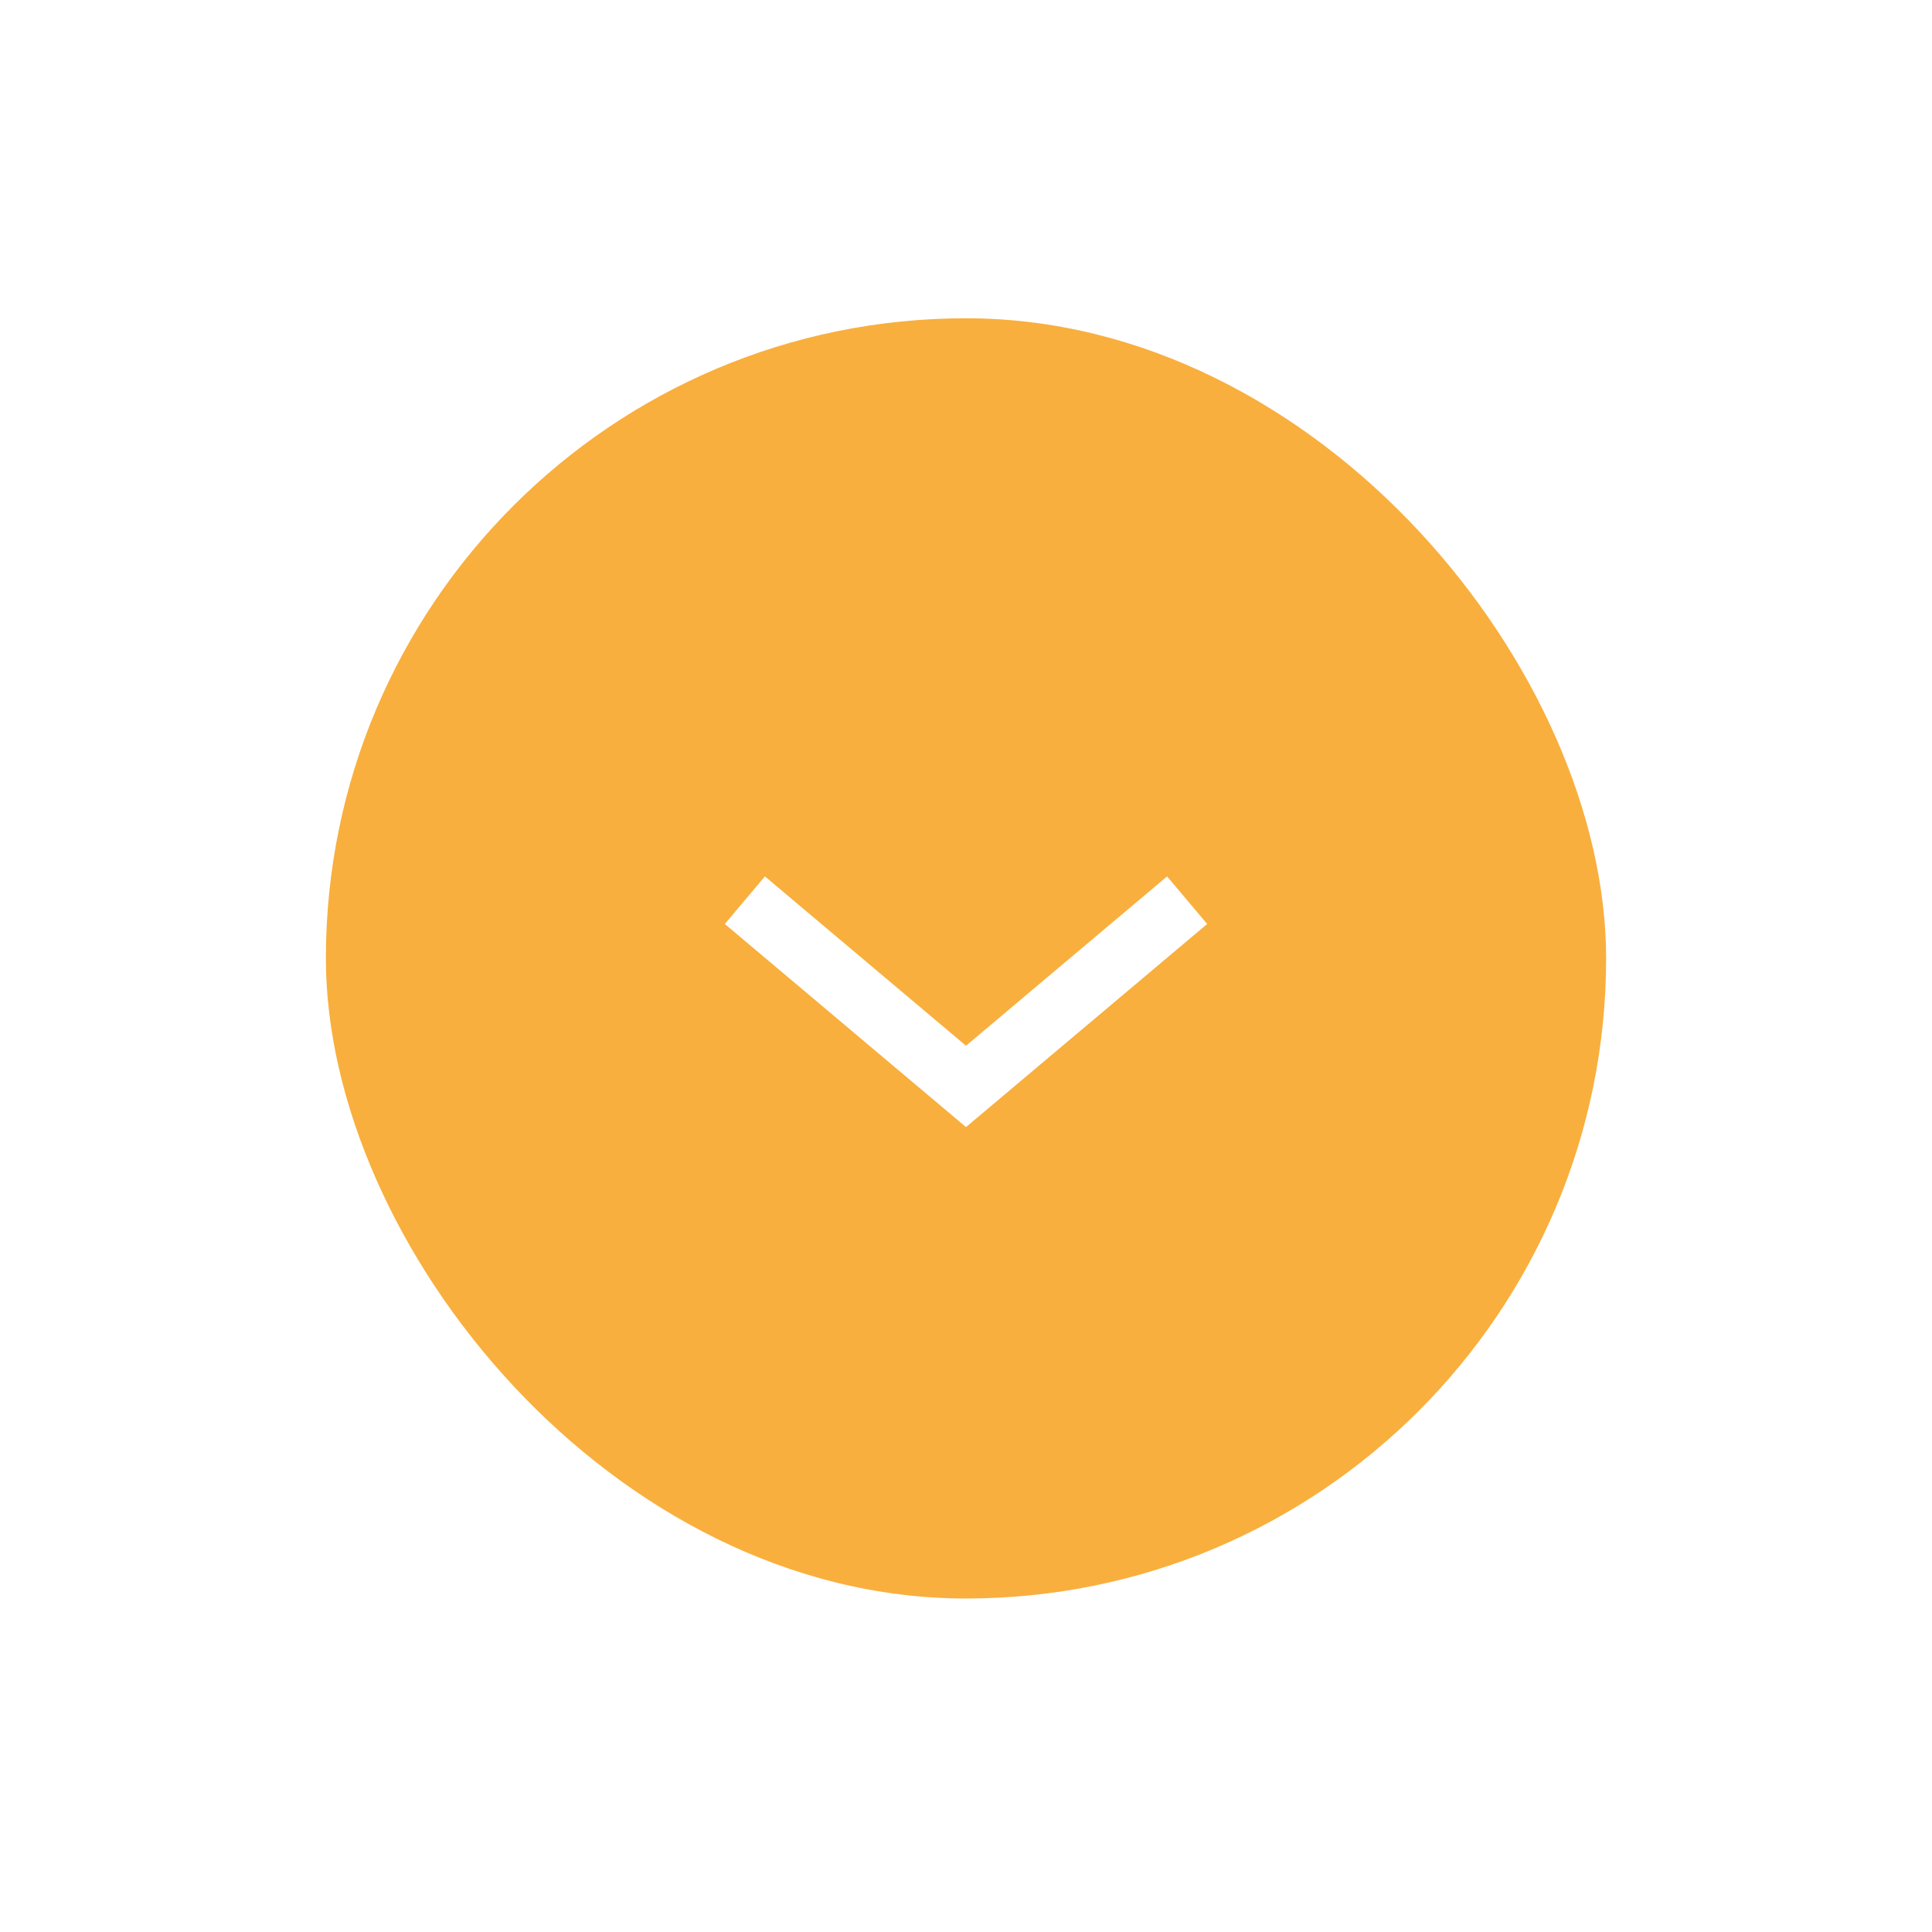 <svg width="83" height="83" viewBox="0 0 83 83" fill="none" xmlns="http://www.w3.org/2000/svg">
<g filter="url(#filter0_d_30_2914)">
<rect x="14" y="11" width="55" height="55" rx="27.5" fill="#F9AF3D"/>
<path d="M32 36L41.5 44L51 36" stroke="white" stroke-width="2.673"/>
</g>
<defs>
<filter id="filter0_d_30_2914" x="0.637" y="0.31" width="81.725" height="81.725" filterUnits="userSpaceOnUse" color-interpolation-filters="sRGB">
<feFlood flood-opacity="0" result="BackgroundImageFix"/>
<feColorMatrix in="SourceAlpha" type="matrix" values="0 0 0 0 0 0 0 0 0 0 0 0 0 0 0 0 0 0 127 0" result="hardAlpha"/>
<feOffset dy="2.673"/>
<feGaussianBlur stdDeviation="6.681"/>
<feColorMatrix type="matrix" values="0 0 0 0 0.965 0 0 0 0 0.082 0 0 0 0 0.369 0 0 0 0.15 0"/>
<feBlend mode="normal" in2="BackgroundImageFix" result="effect1_dropShadow_30_2914"/>
<feBlend mode="normal" in="SourceGraphic" in2="effect1_dropShadow_30_2914" result="shape"/>
</filter>
</defs>
</svg>
